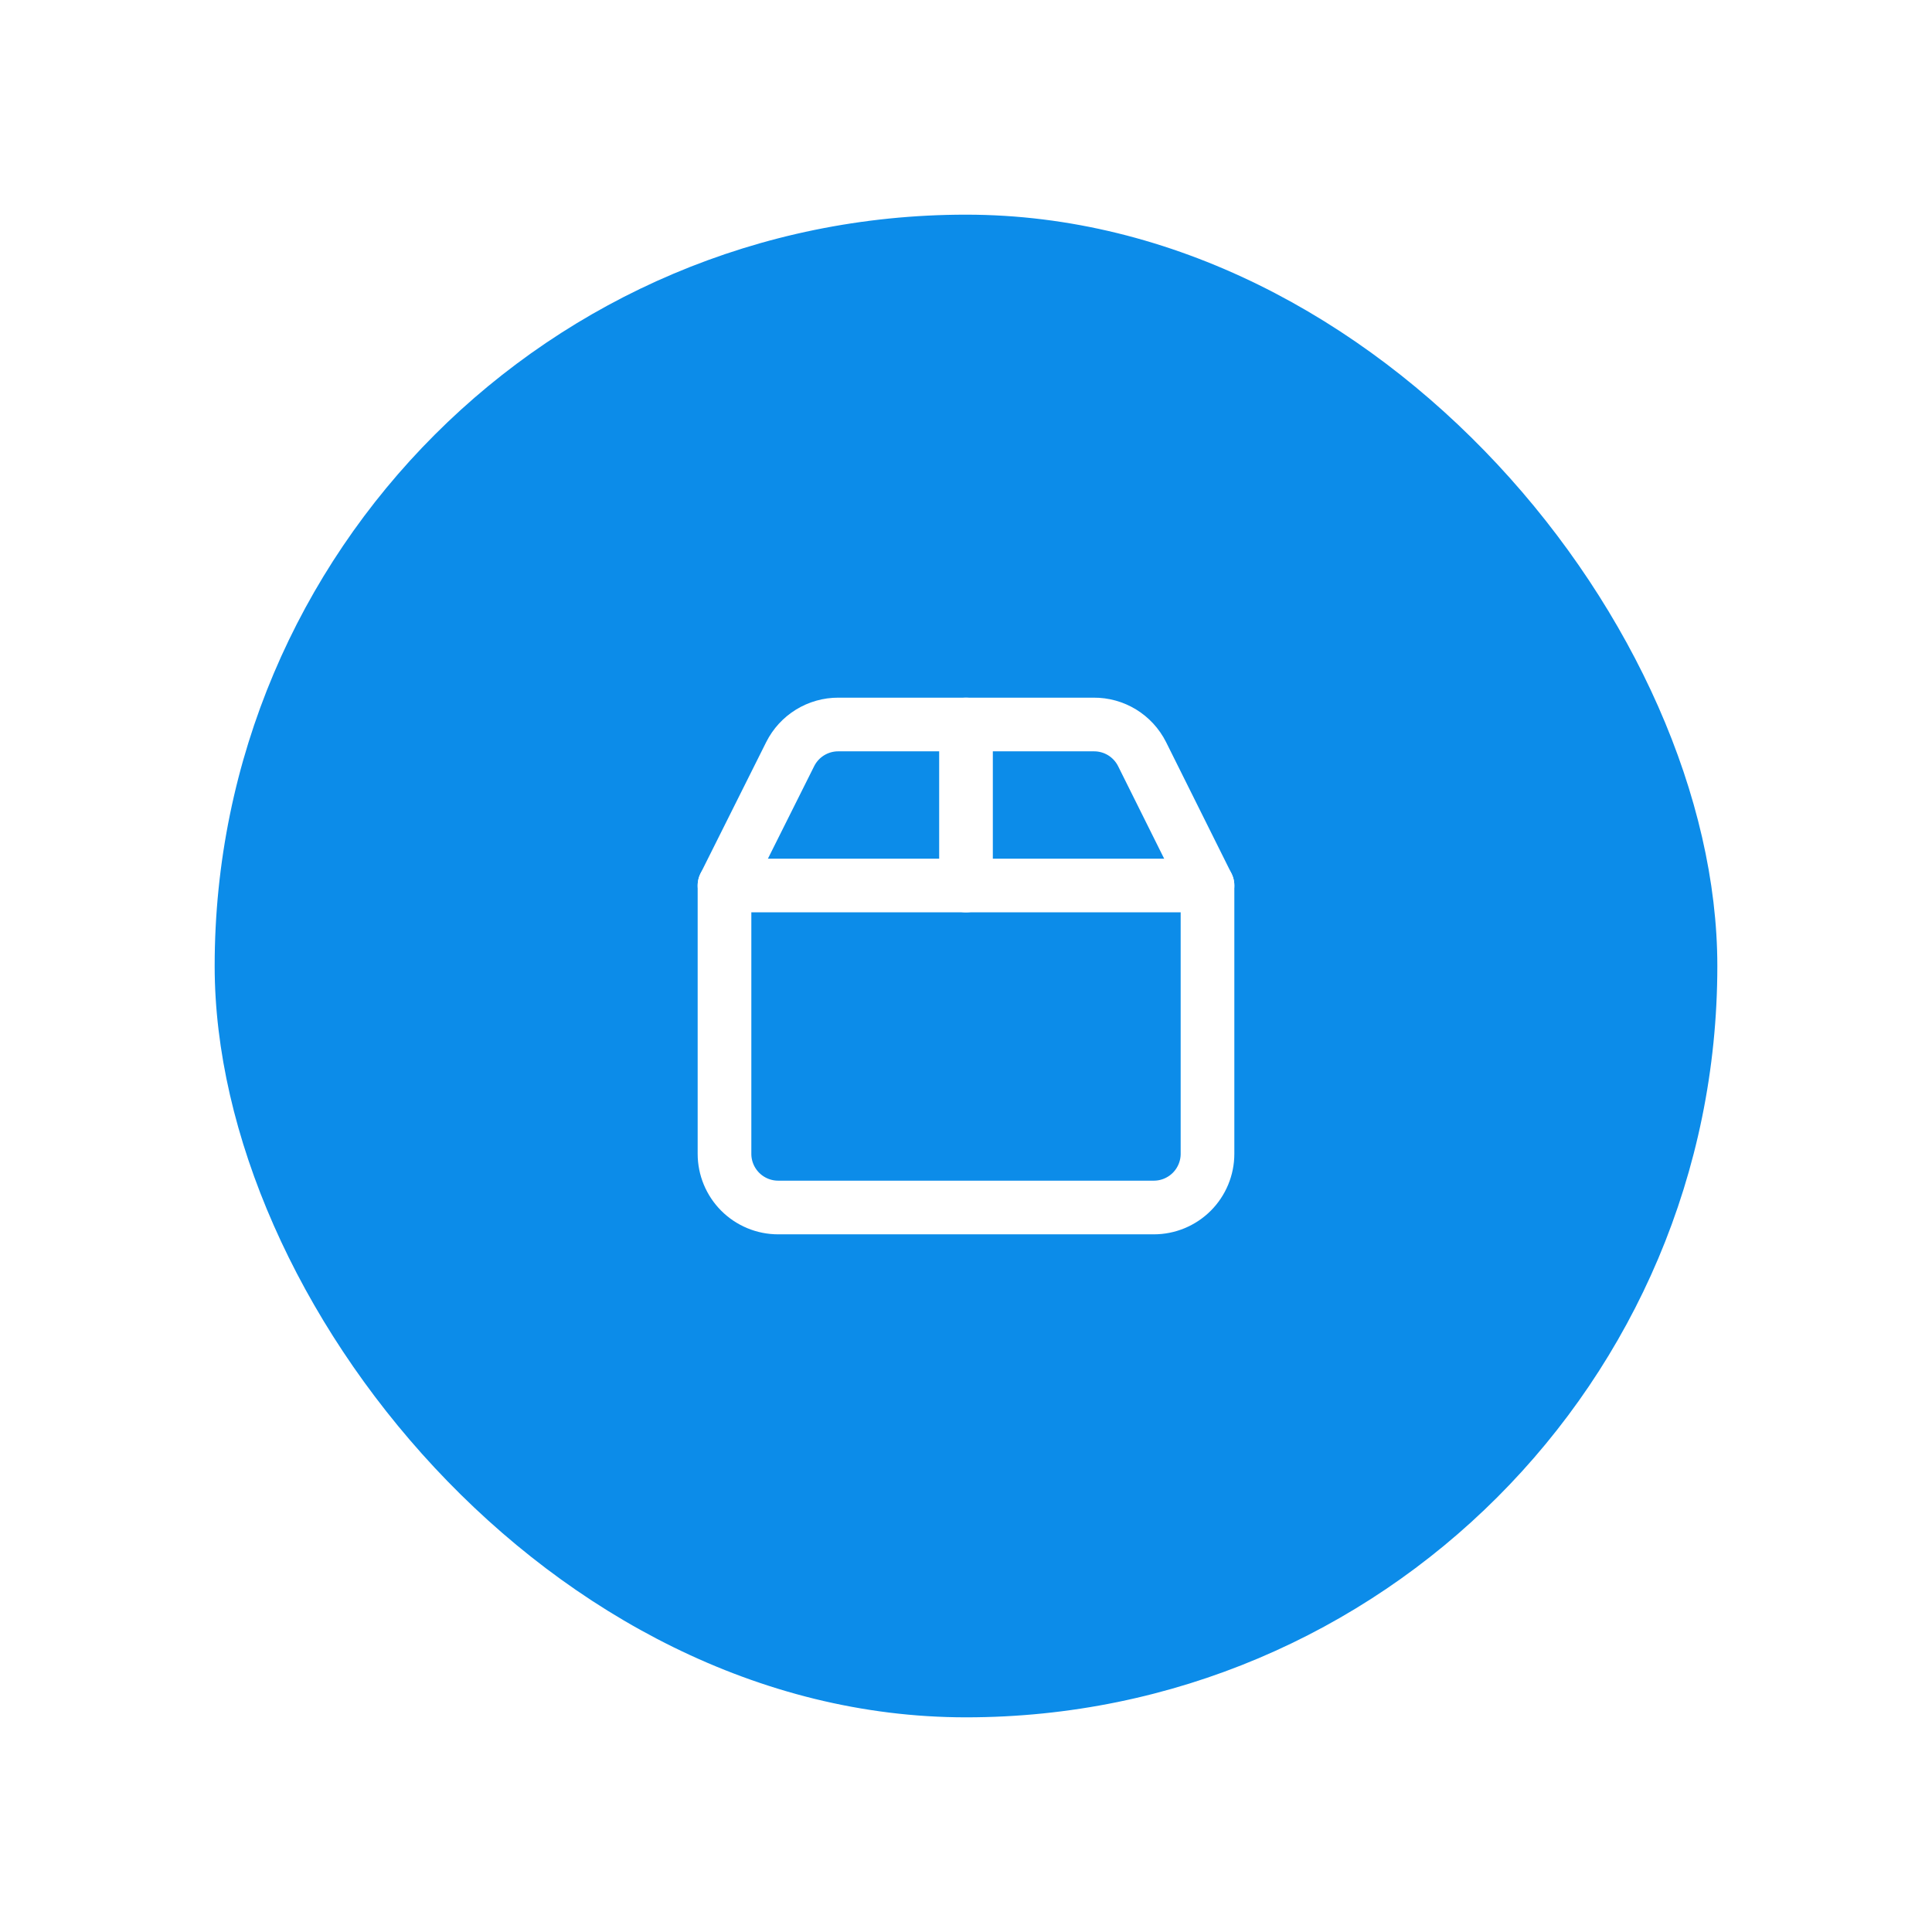 <svg width="72" height="72" viewBox="0 0 72 72" fill="none" xmlns="http://www.w3.org/2000/svg">
<g filter="url(#filter0_d_731_3134)">
<rect x="8" y="8" width="56" height="56" rx="28" fill="#0C8CE9"/>
<path d="M27 33H45V43C45 43.53 44.789 44.039 44.414 44.414C44.039 44.789 43.53 45 43 45H29C28.47 45 27.961 44.789 27.586 44.414C27.211 44.039 27 43.53 27 43V33Z" stroke="white" stroke-width="2" stroke-linecap="round" stroke-linejoin="round"/>
<path d="M27 33L29.45 28.1C29.617 27.769 29.873 27.49 30.189 27.296C30.505 27.102 30.869 26.999 31.24 27H40.76C41.133 26.997 41.499 27.099 41.817 27.293C42.135 27.488 42.392 27.767 42.56 28.1L45 33" stroke="white" stroke-width="2" stroke-linecap="round" stroke-linejoin="round"/>
<path d="M36 27V33" stroke="white" stroke-width="2" stroke-linecap="round" stroke-linejoin="round"/>
</g>
<defs>
<filter id="filter0_d_731_3134" x="0" y="0" width="72" height="72" filterUnits="userSpaceOnUse" color-interpolation-filters="sRGB">
<feFlood flood-opacity="0" result="BackgroundImageFix"/>
<feColorMatrix in="SourceAlpha" type="matrix" values="0 0 0 0 0 0 0 0 0 0 0 0 0 0 0 0 0 0 127 0" result="hardAlpha"/>
<feMorphology radius="8" operator="dilate" in="SourceAlpha" result="effect1_dropShadow_731_3134"/>
<feOffset/>
<feComposite in2="hardAlpha" operator="out"/>
<feColorMatrix type="matrix" values="0 0 0 0 0.047 0 0 0 0 0.549 0 0 0 0 0.914 0 0 0 0.2 0"/>
<feBlend mode="normal" in2="BackgroundImageFix" result="effect1_dropShadow_731_3134"/>
<feBlend mode="normal" in="SourceGraphic" in2="effect1_dropShadow_731_3134" result="shape"/>
</filter>
</defs>
</svg>
